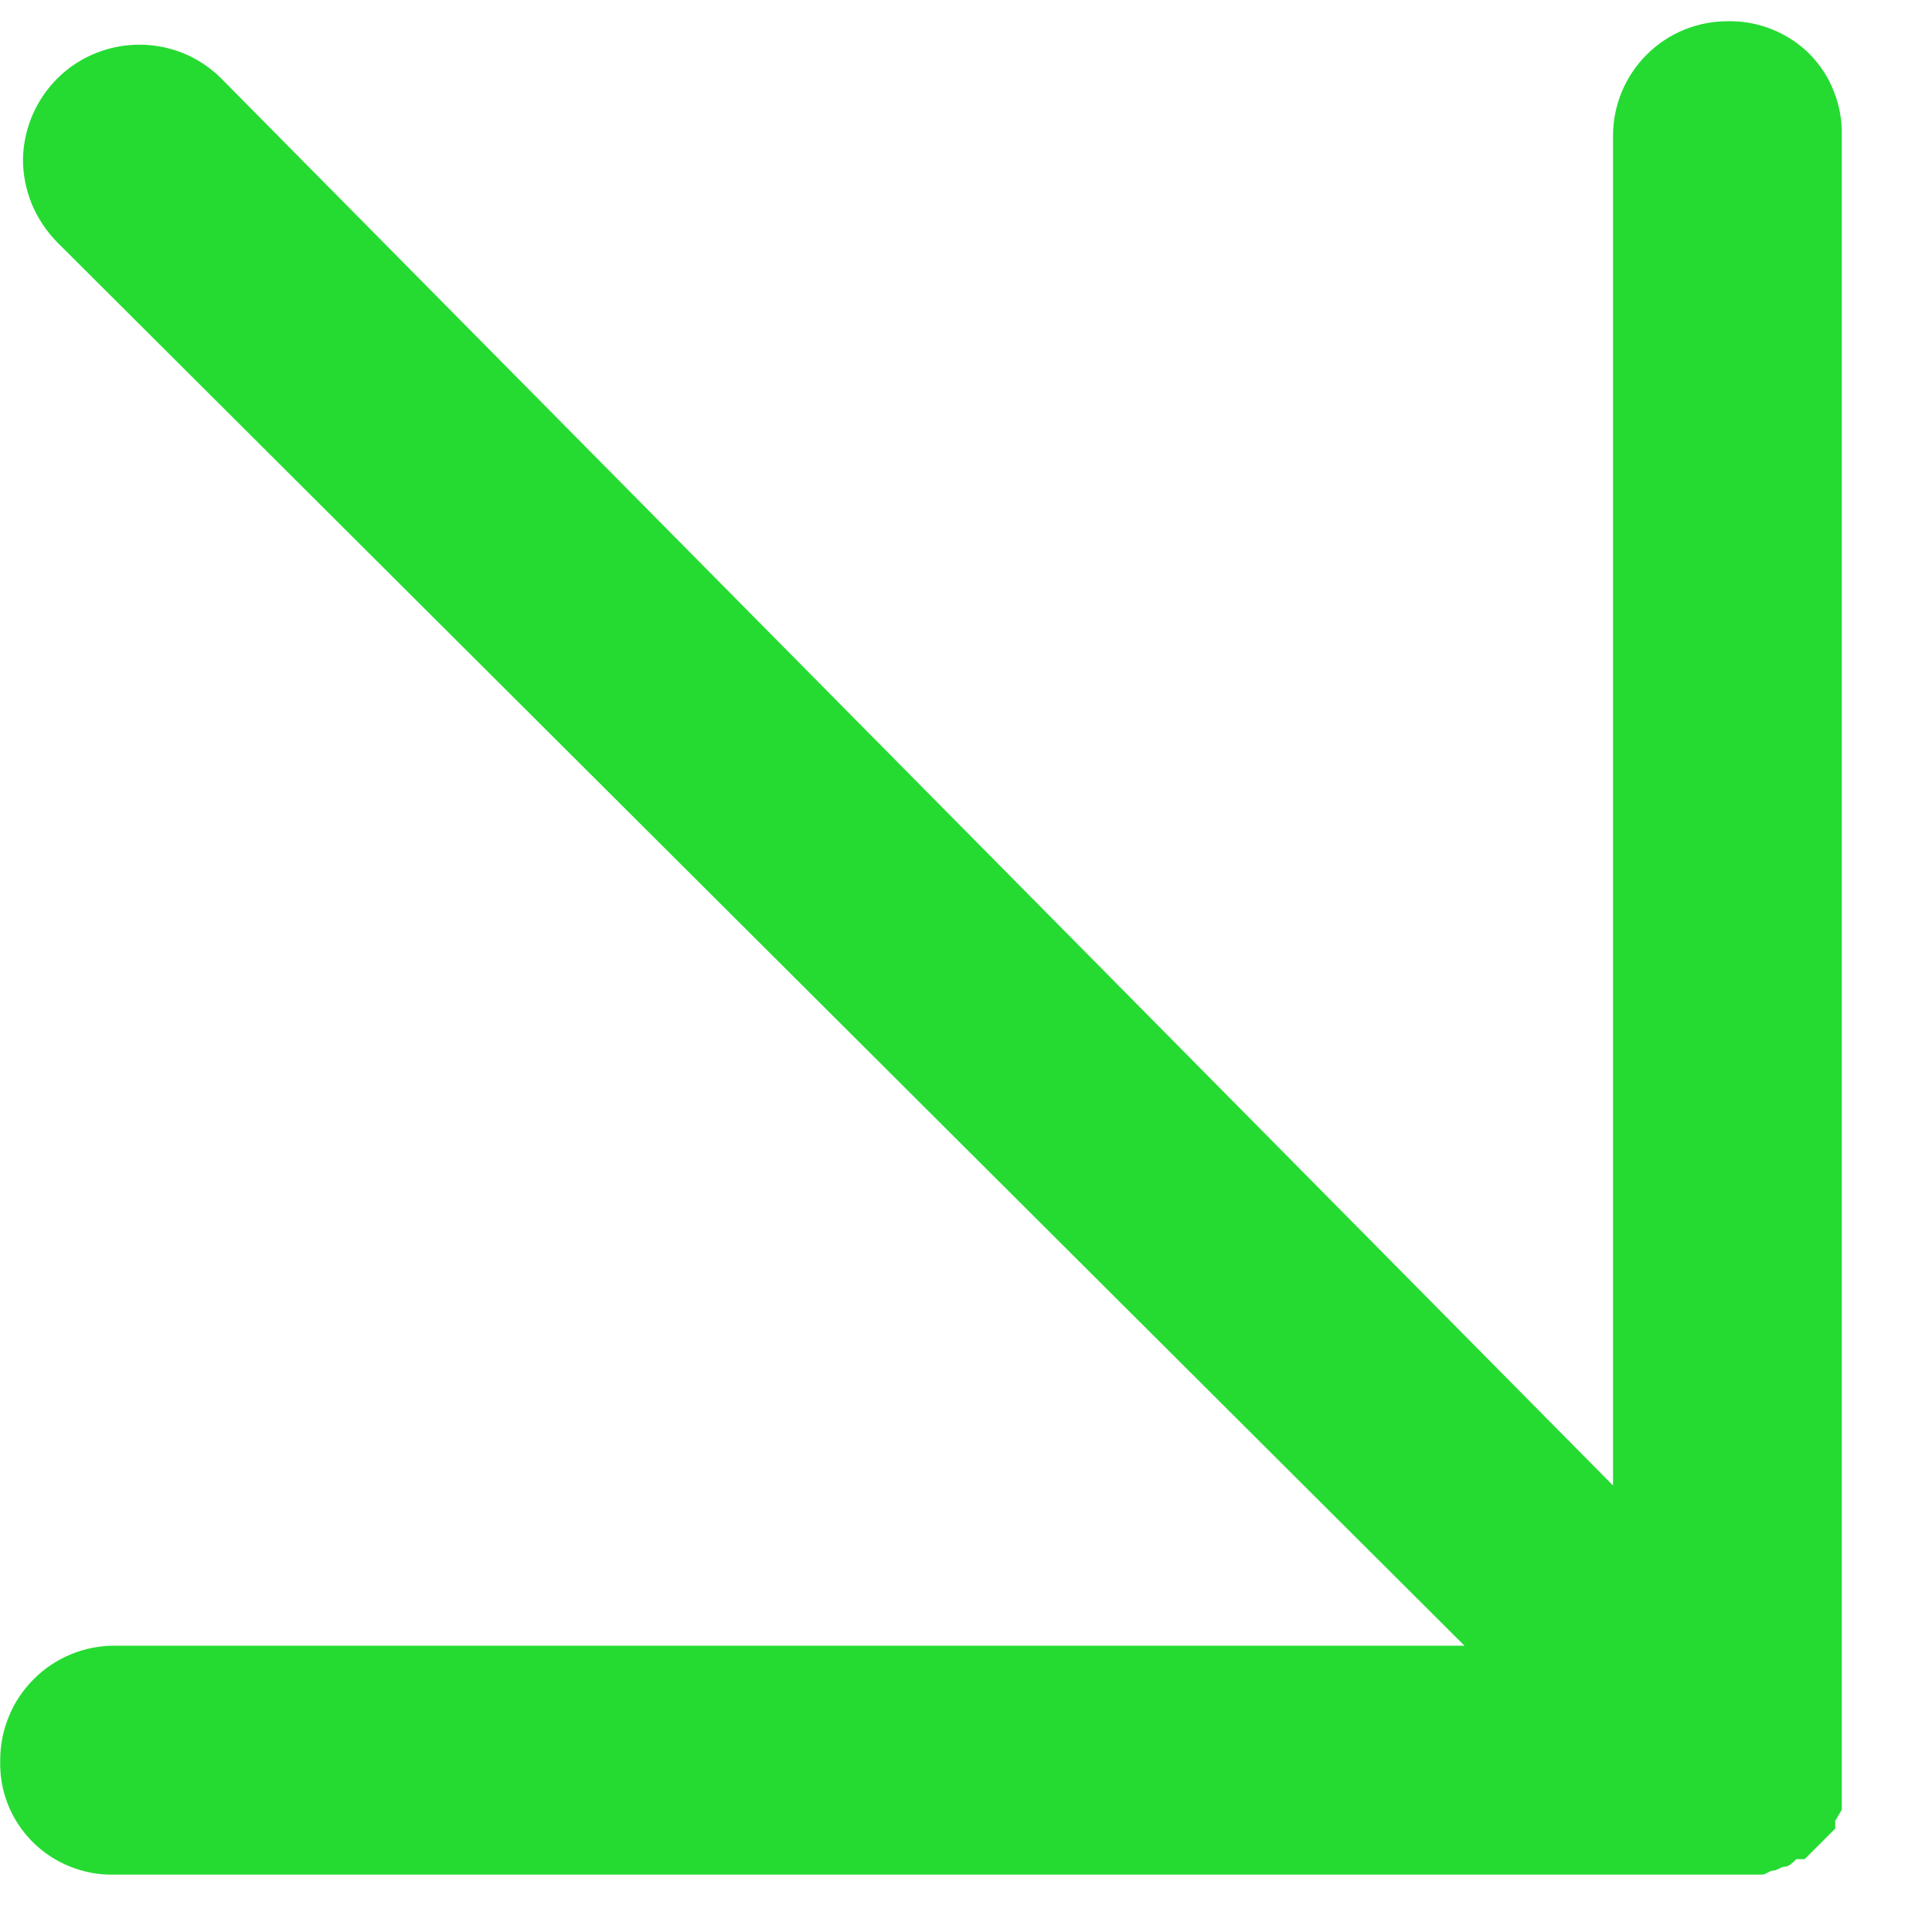 <svg width="10" height="10" viewBox="0 0 10 10" fill="none" xmlns="http://www.w3.org/2000/svg">
<path d="M0.001 9.111C-0.001 9.189 0.012 9.267 0.041 9.34C0.07 9.413 0.114 9.479 0.169 9.534C0.225 9.59 0.291 9.633 0.364 9.662C0.437 9.691 0.514 9.705 0.593 9.703H9.12C9.14 9.703 9.159 9.682 9.179 9.682C9.199 9.682 9.218 9.662 9.238 9.662C9.259 9.662 9.278 9.642 9.298 9.623H9.341L9.499 9.465V9.425L9.533 9.367V0.702C9.535 0.624 9.521 0.546 9.492 0.473C9.464 0.4 9.42 0.334 9.365 0.278C9.309 0.223 9.243 0.18 9.17 0.151C9.097 0.122 9.019 0.108 8.941 0.11C8.784 0.11 8.634 0.172 8.523 0.283C8.412 0.394 8.349 0.545 8.349 0.702V7.689L1.145 0.406C1.062 0.323 0.956 0.266 0.84 0.243C0.725 0.22 0.605 0.231 0.496 0.275C0.386 0.319 0.293 0.394 0.226 0.491C0.159 0.588 0.122 0.702 0.119 0.82C0.118 0.9 0.134 0.98 0.164 1.055C0.195 1.129 0.24 1.197 0.296 1.254L7.58 8.518H0.593C0.515 8.518 0.438 8.533 0.366 8.563C0.294 8.593 0.229 8.636 0.174 8.692C0.119 8.747 0.075 8.812 0.046 8.884C0.016 8.956 0.001 9.033 0.001 9.111Z" fill="#25DB32"/>
</svg>
